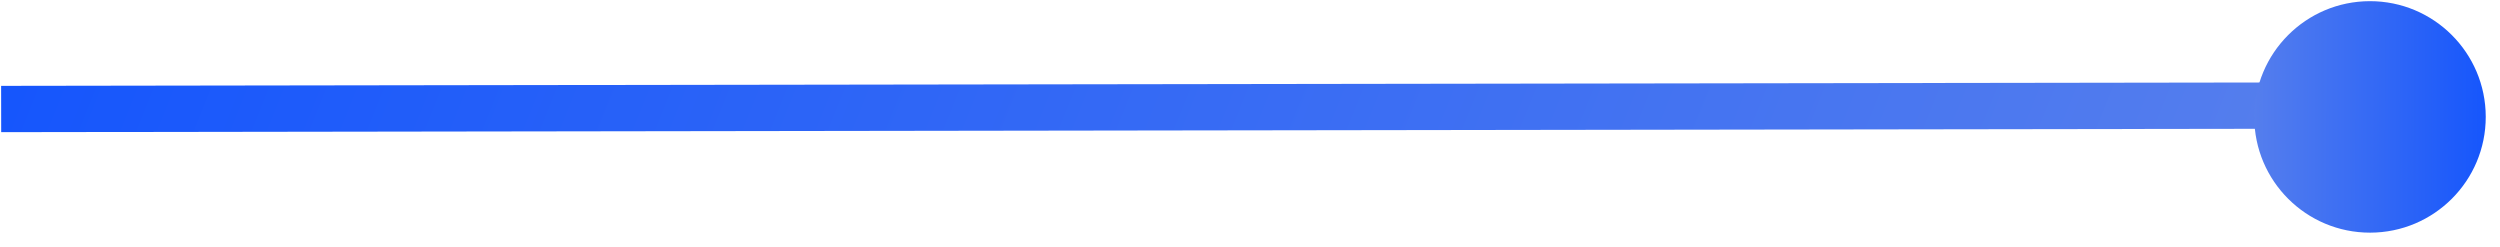 <svg width="162" height="16" fill="none" xmlns="http://www.w3.org/2000/svg"><path d="M.075 7.064l149-.222" stroke="url(#paint0_linear_939_19)" stroke-width="3"/><circle cx="153.576" cy="7.576" r="7.5" transform="rotate(179.914 153.576 7.576)" fill="url(#paint1_linear_939_19)"/><defs><linearGradient id="paint0_linear_939_19" x1=".075" y1="7.064" x2="128.576" y2="58.78" gradientUnits="userSpaceOnUse"><stop stop-color="#1656FC"/><stop offset="1" stop-color="#557EED"/></linearGradient><linearGradient id="paint1_linear_939_19" x1="146.076" y1=".076" x2="161.117" y2=".116" gradientUnits="userSpaceOnUse"><stop stop-color="#1656FC"/><stop offset="1" stop-color="#557EED"/></linearGradient></defs></svg>